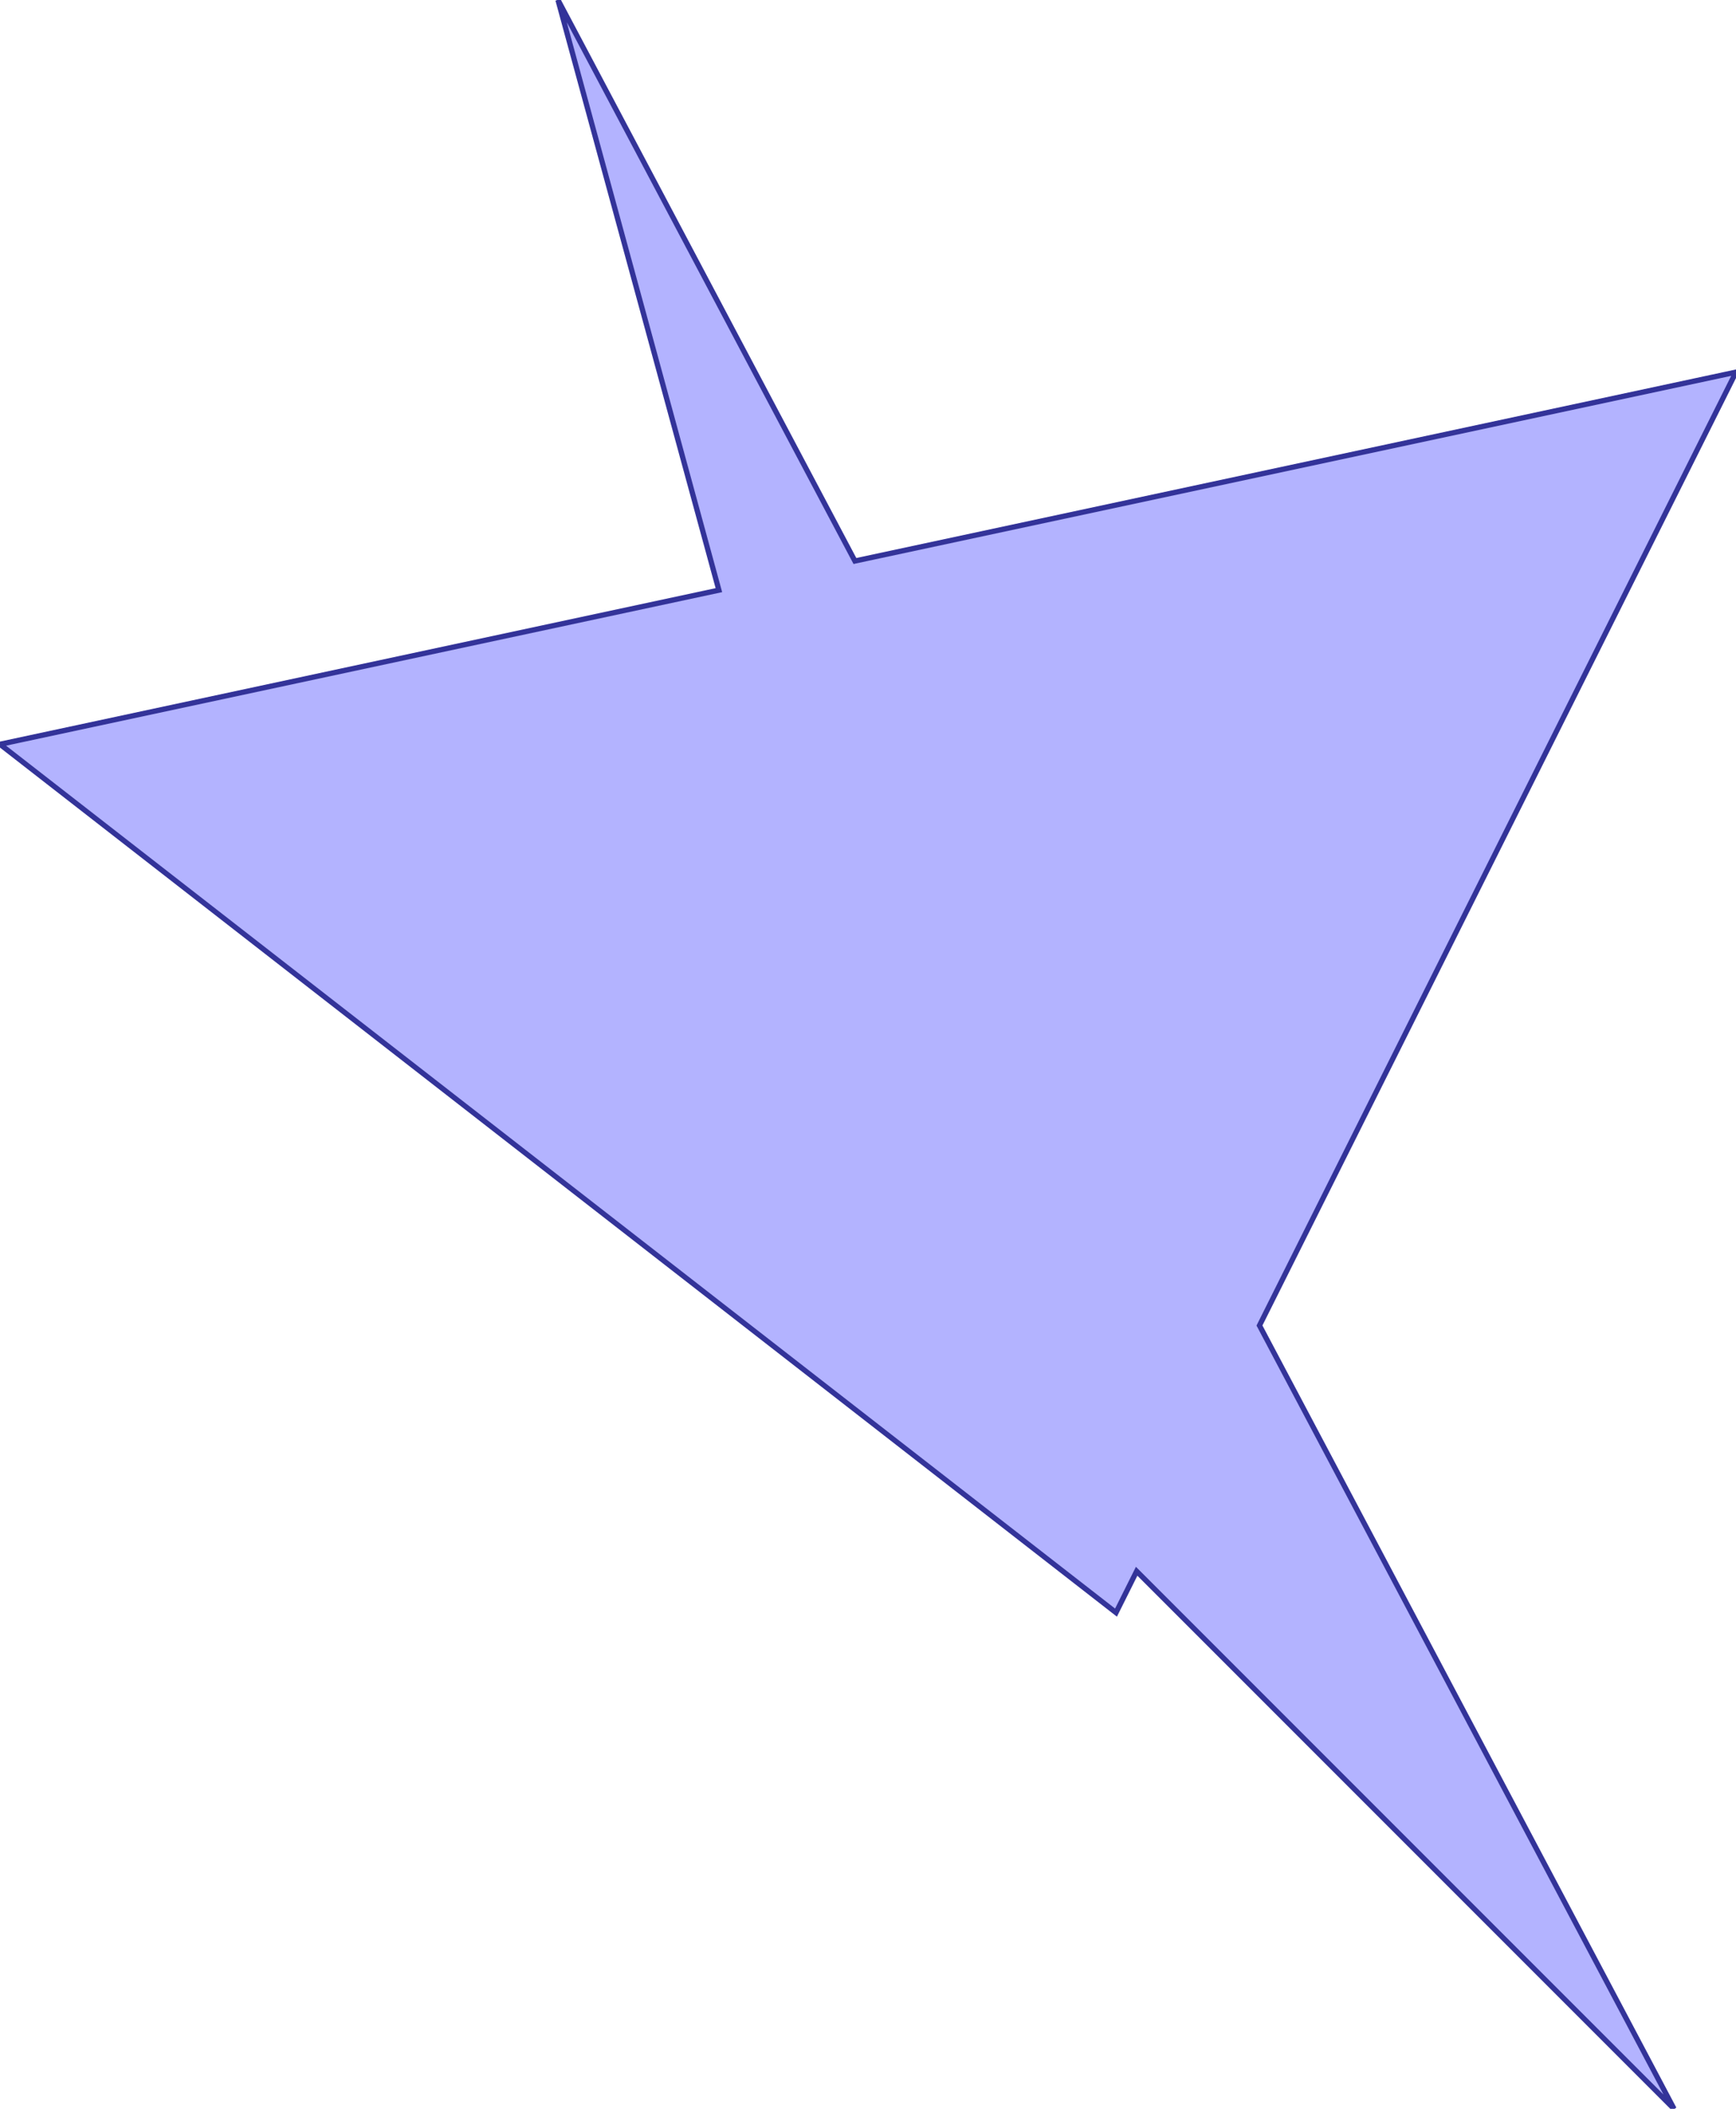 <?xml version="1.0" standalone="no"?>
<!DOCTYPE svg PUBLIC "-//W3C//DTD SVG 1.1//EN"
"http://www.w3.org/Graphics/SVG/1.1/DTD/svg11.dtd">
<svg  version="1.1" xmlns="http://www.w3.org/2000/svg" xmlns:xlink="http://www.w3.org/1999/xlink" viewBox="0 0 28 34">
<g title="A + B (CGAL EPECK)" fill-rule="evenodd">
<path d="M 18.333,25.333 L 18,26 L -0,12 L 11.595,9.515 L 9,-0 L 13.789,9.045 L 28,6 L 20.314,21.371 L 27,34 L 18.333,25.333 z" style="fill-opacity:0.3;fill:rgb(0,0,255);stroke:rgb(51,51,153);stroke-width:0.085" />
</g></svg>